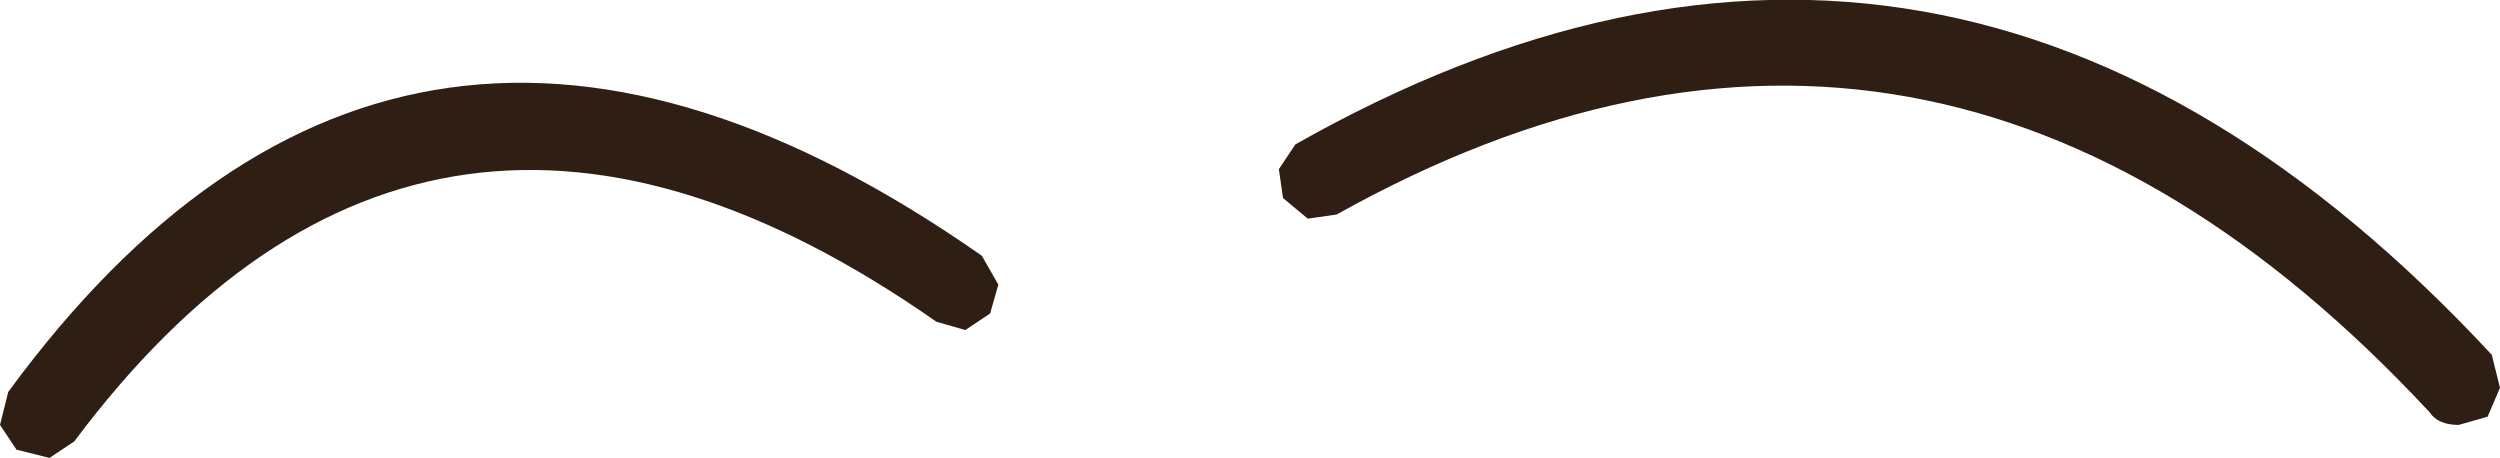 <?xml version="1.0" encoding="UTF-8" standalone="no"?>
<svg xmlns:ffdec="https://www.free-decompiler.com/flash" xmlns:xlink="http://www.w3.org/1999/xlink" ffdec:objectType="shape" height="5.55px" width="30.3px" xmlns="http://www.w3.org/2000/svg">
  <g transform="matrix(1.0, 0.0, 0.0, 1.0, 24.45, 15.55)">
    <path d="M-23.55 -10.2 L-23.85 -10.0 -24.25 -10.1 -24.45 -10.4 -24.35 -10.8 Q-19.55 -17.35 -12.55 -12.45 L-12.35 -12.1 -12.45 -11.75 -12.75 -11.55 -13.1 -11.65 Q-19.25 -15.95 -23.55 -10.2 M5.7 -10.5 L5.35 -10.4 Q5.1 -10.4 5.0 -10.55 -1.0 -17.0 -8.25 -12.95 L-8.6 -12.9 -8.9 -13.15 -8.95 -13.5 -8.75 -13.8 Q-0.8 -18.3 5.75 -11.25 L5.85 -10.85 5.7 -10.5" fill="#2f1e13" fill-rule="evenodd" stroke="none"/>
  </g>
</svg>
